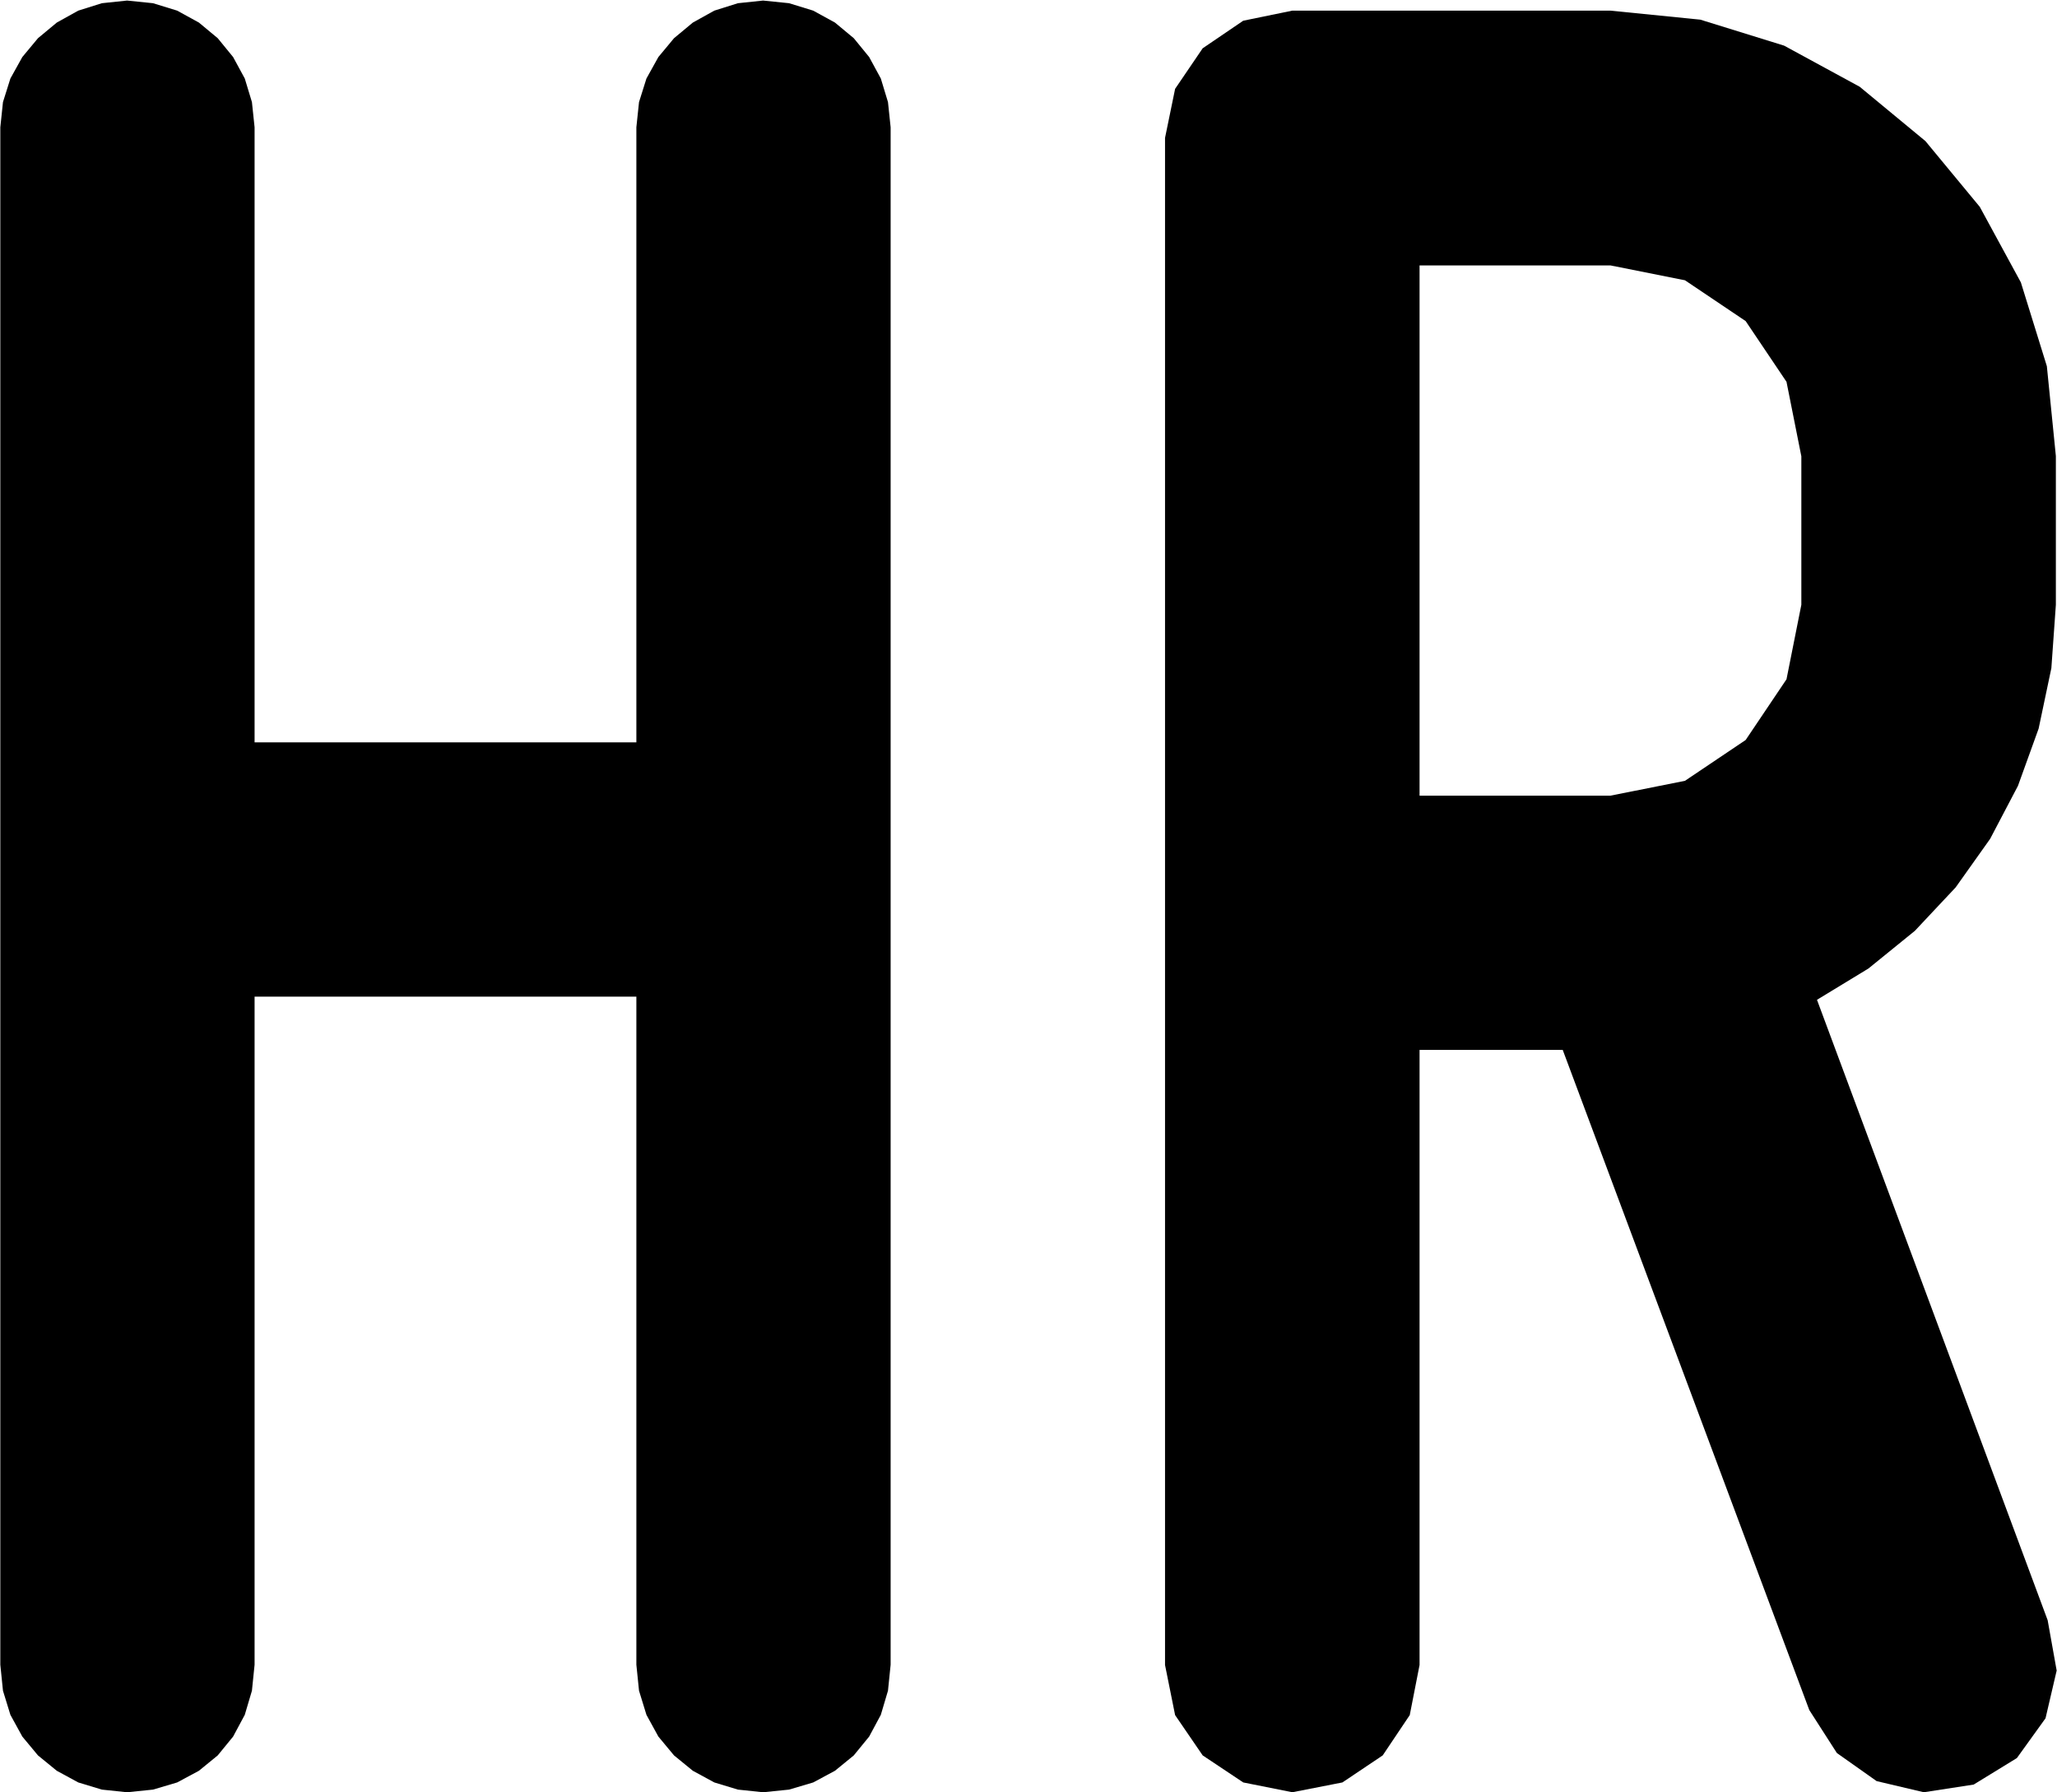 <?xml version="1.0" encoding="UTF-8" standalone="no"?>
<!-- Created with Inkscape (http://www.inkscape.org/) -->

<svg
   xmlns:dc="http://purl.org/dc/elements/1.1/"
   xmlns:cc="http://creativecommons.org/ns#"
   xmlns:rdf="http://www.w3.org/1999/02/22-rdf-syntax-ns#"
   xmlns:svg="http://www.w3.org/2000/svg"
   xmlns="http://www.w3.org/2000/svg"
   xmlns:sodipodi="http://sodipodi.sourceforge.net/DTD/sodipodi-0.dtd"
   xmlns:inkscape="http://www.inkscape.org/namespaces/inkscape"
   sodipodi:docname="HR.svg"
   inkscape:version="0.48.3.1 r9886"
   version="1.1"
   id="svg2"
   height="30.873"
   width="35.433">
  <sodipodi:namedview
     id="base"
     pagecolor="#ffffff"
     bordercolor="#666666"
     borderopacity="1.0"
     inkscape:pageopacity="0.0"
     inkscape:pageshadow="2"
     inkscape:zoom="18.587936"
     inkscape:cx="17.087039"
     inkscape:cy="14.026157"
     inkscape:document-units="px"
     inkscape:current-layer="layer1"
     showgrid="false"
     fit-margin-top="0"
     fit-margin-left="0"
     fit-margin-right="0"
     fit-margin-bottom="0" />
  <defs
     id="defs4" />
  <g
     inkscape:label="Layer 1"
     inkscape:groupmode="layer"
     id="layer1"
     transform="translate(-141.206,-438.849)">
    <g
       transform="matrix(4.567,0,0,4.567,97.309,415.43)"
       style="font-size:10px;font-style:normal;font-variant:normal;font-weight:bold;font-stretch:condensed;text-align:center;line-height:125%;letter-spacing:0px;word-spacing:0px;text-anchor:middle;fill:#000000;fill-opacity:1;stroke:none;font-family:Miso;-inkscape-font-specification:Miso Bold Condensed"
       id="text3415">
      <path
         d="m 12.012,5.608 0,0.579 0,0.581 0,0.581 0,0.579 -0.72,0 -0.72,0 0,-0.579 0,-0.581 0,-0.581 0,-0.579 -0.01,-0.095 -0.027,-0.089 -0.044,-0.081 -0.058,-0.071 -0.071,-0.059 -0.082,-0.045 -0.091,-0.028 -0.098,-0.01 -0.095,0.01 -0.089,0.028 -0.081,0.045 -0.071,0.059 -0.059,0.071 -0.045,0.081 -0.028,0.089 -0.01,0.095 0,0.967 0,0.966 0,0.966 0,0.966 0,0.966 0,0.968 0.01,0.098 0.028,0.091 0.045,0.082 0.059,0.071 0.071,0.058 0.081,0.044 0.089,0.027 0.095,0.01 0.098,-0.01 0.091,-0.027 0.082,-0.044 0.071,-0.058 0.058,-0.071 0.044,-0.082 0.027,-0.091 0.01,-0.098 0,-0.629 0,-0.631 0,-0.631 0,-0.629 0.72,0 0.72,0 0,0.629 0,0.631 0,0.631 0,0.629 0.01,0.098 0.028,0.091 0.045,0.082 0.059,0.071 0.071,0.058 0.081,0.044 0.089,0.027 0.095,0.01 0.098,-0.01 0.091,-0.027 0.082,-0.044 0.071,-0.058 0.058,-0.071 0.044,-0.082 0.027,-0.091 0.01,-0.098 0,-0.967 0,-0.966 0,-0.966 0,-0.966 0,-0.966 0,-0.968 -0.01,-0.095 -0.027,-0.089 -0.044,-0.081 -0.058,-0.071 -0.071,-0.059 -0.082,-0.045 -0.091,-0.028 -0.098,-0.01 -0.095,0.01 -0.089,0.028 -0.081,0.045 -0.071,0.059 -0.059,0.071 -0.045,0.081 -0.028,0.089 -0.01,0.095"
         id="path3420"
         inkscape:connector-curvature="0"
         sodipodi:nodetypes="ccccccccccccccccccccccccccccccccccccccccccccccccccccccccccccccccccccccccccccccccccccccccccccccccc" />
      <path
         d="m 17.366,7.408 0,-0.07 0,-0.07 0,-0.07 0,-0.07 0,-0.07 0,-0.07 0,-0.07 0,-0.07 -0.034,-0.339 -0.098,-0.316 -0.155,-0.285 -0.205,-0.248 -0.248,-0.205 -0.285,-0.155 -0.316,-0.098 -0.339,-0.034 -1.2,0 -0.185,0.038 -0.153,0.104 -0.104,0.153 -0.038,0.185 0,5.76 0.038,0.189 0.104,0.152 0.153,0.102 0.185,0.037 0.189,-0.037 0.152,-0.102 0.102,-0.152 0.037,-0.189 0,-2.32 0.54,0 0.93,2.49 0.104,0.162 0.15,0.106 0.178,0.042 0.188,-0.029 0.163,-0.1 0.108,-0.15 0.042,-0.18 -0.034,-0.19 -0.87,-2.34 0.194,-0.118 0.175,-0.142 0.154,-0.164 0.13,-0.183 0.105,-0.2 0.078,-0.216 0.048,-0.228 0.017,-0.239 m -2.4,-1.28 0.72,0 0.281,0.056 0.229,0.154 0.154,0.229 0.056,0.281 0,0.14 0,0.14 0,0.14 0,0.14 -0.056,0.281 -0.154,0.229 -0.229,0.154 -0.281,0.056 -0.72,0 0,-2"
         id="path3422"
         inkscape:connector-curvature="0"
         sodipodi:nodetypes="ccccccccccccccccccccccccccccccccccccccccccccccccccccccccccccccccccc" />
    </g>
  </g>
</svg>
